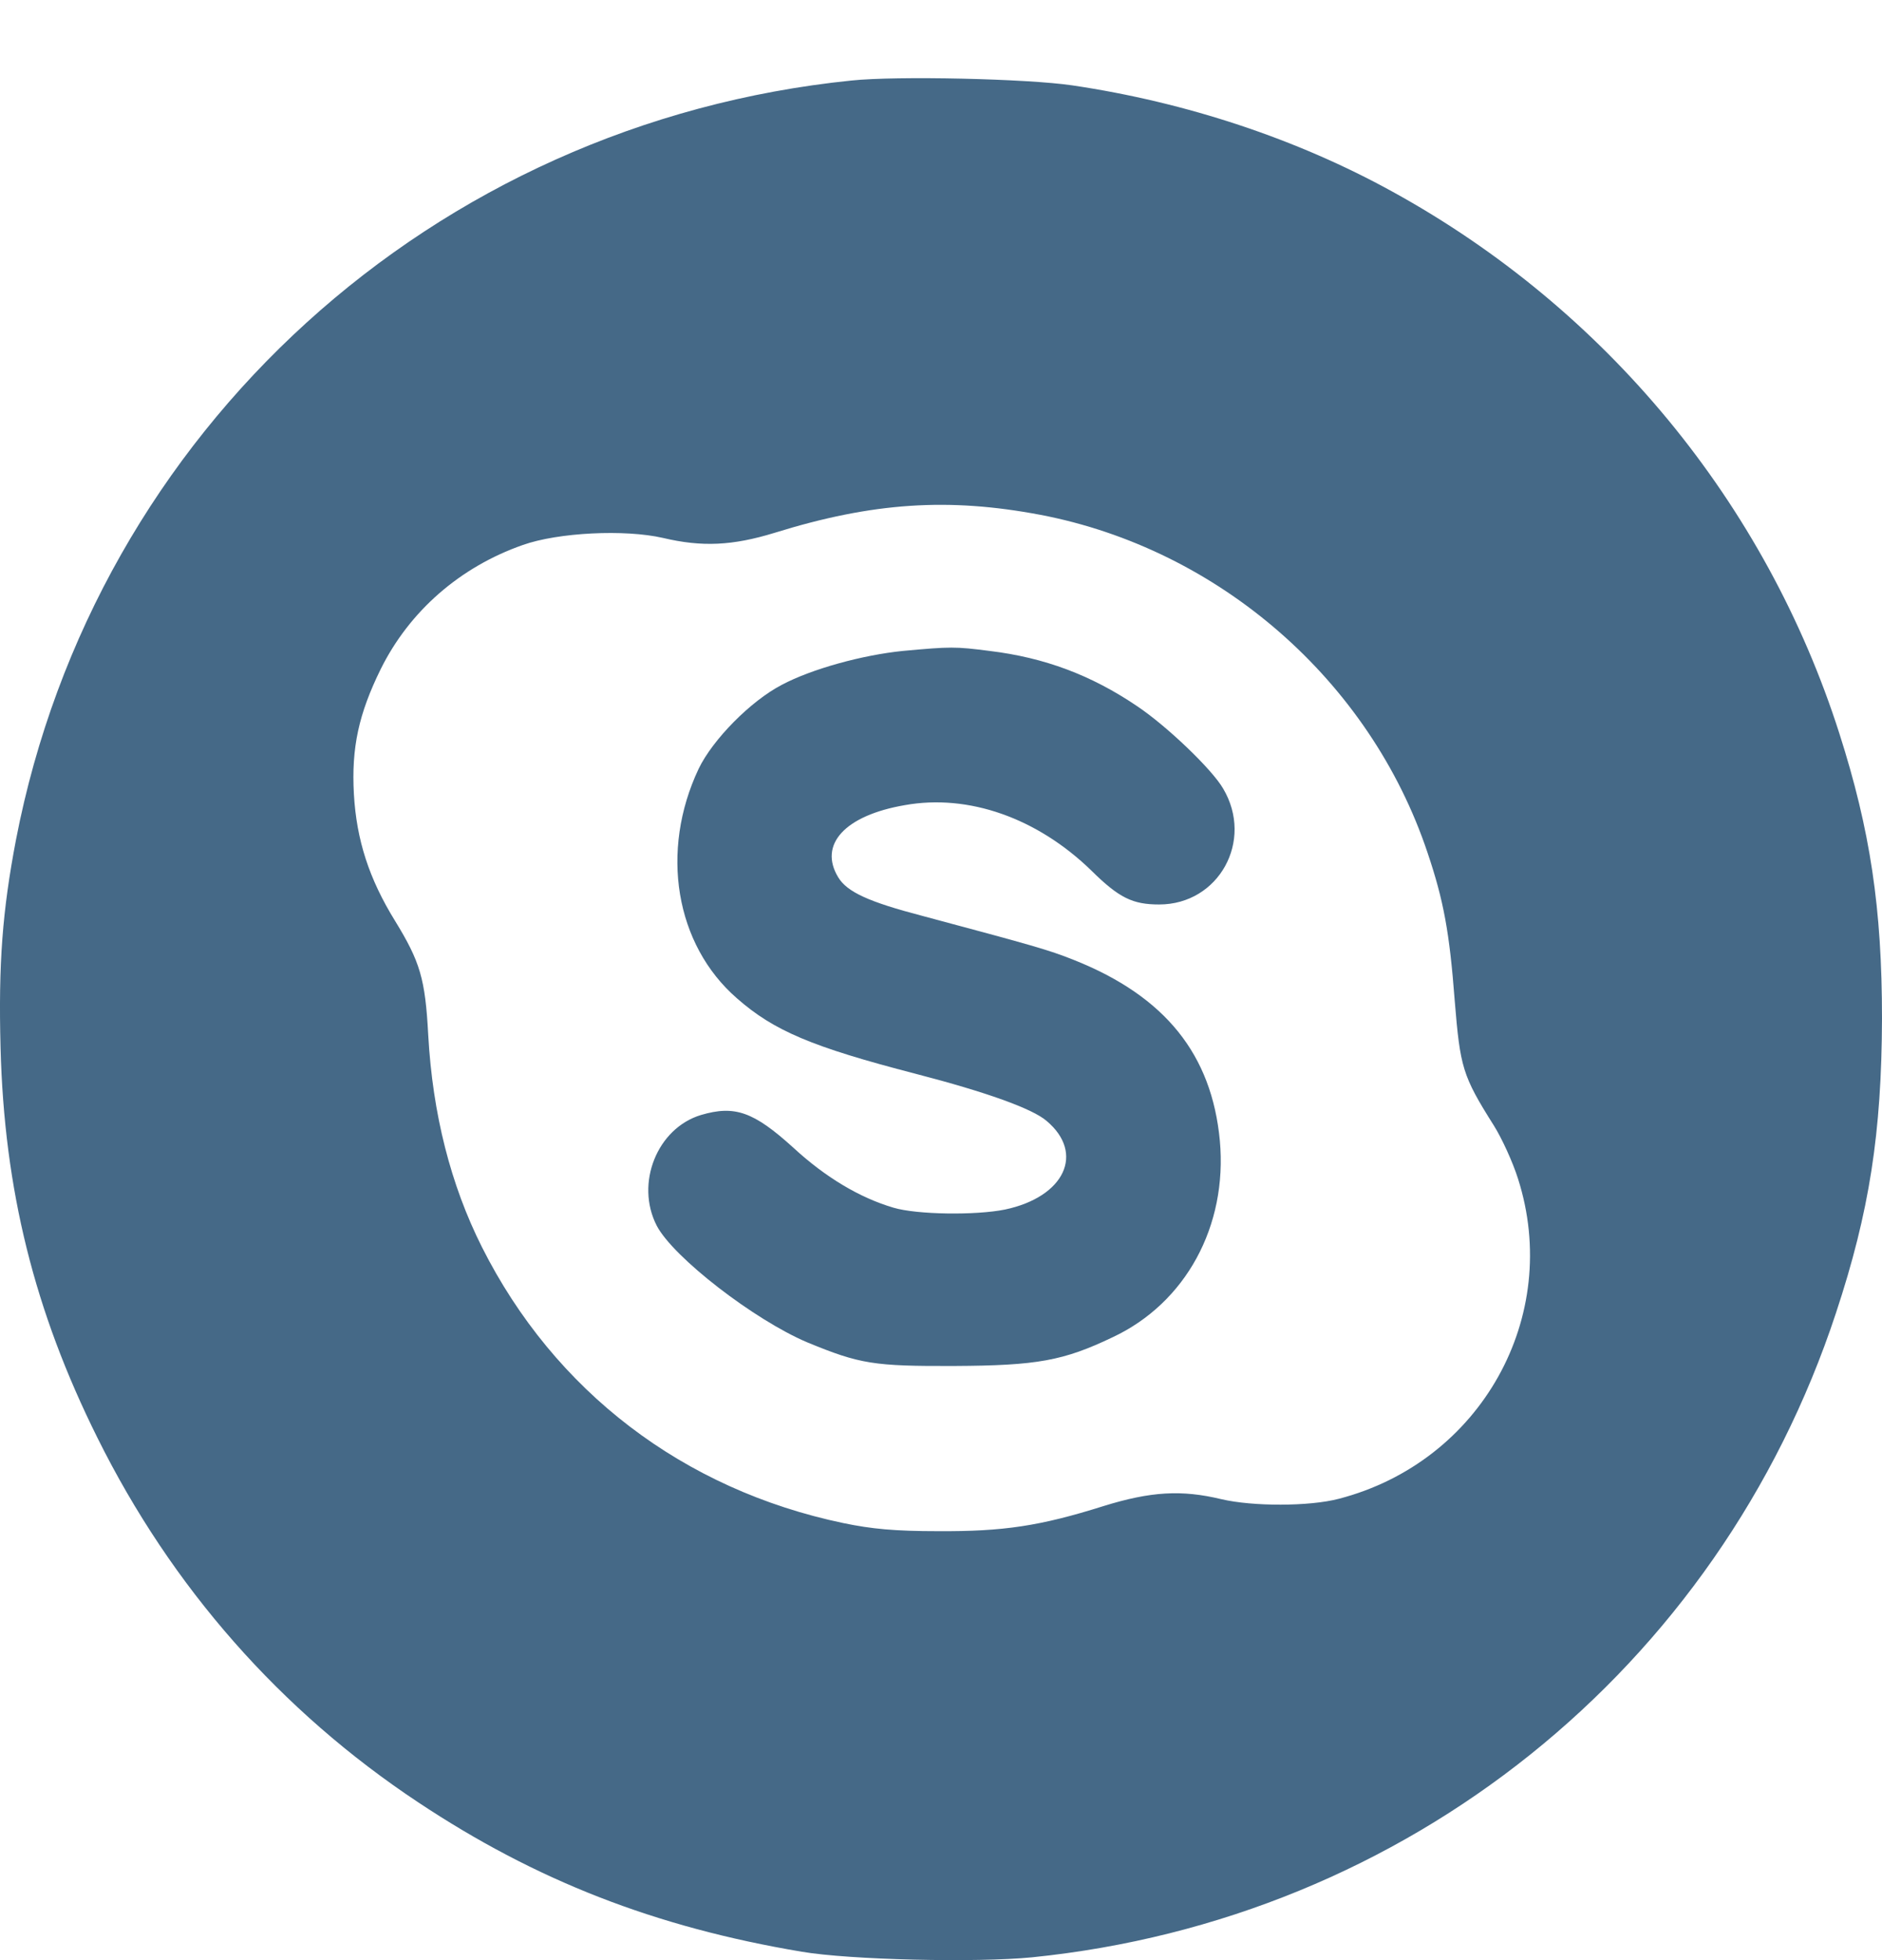 <svg width="24" height="25" viewBox="0 0 24 25" fill="none" xmlns="http://www.w3.org/2000/svg">
<path d="M10.858 1.027C5.522 1.572 1.213 5.491 0.204 10.71C0.031 11.616 -0.021 12.292 0.007 13.362C0.054 15.178 0.439 16.722 1.242 18.337C2.19 20.247 3.579 21.824 5.334 22.988C6.831 23.983 8.352 24.579 10.225 24.893C10.835 24.997 12.454 25.034 13.163 24.964C17.936 24.48 21.916 21.289 23.413 16.746C23.84 15.455 23.995 14.451 24 12.991C24 11.583 23.85 10.588 23.456 9.354C22.517 6.416 20.48 3.942 17.758 2.445C16.542 1.774 15.129 1.304 13.675 1.089C13.102 1.004 11.436 0.966 10.858 1.027ZM13.266 6.566C15.547 7.002 17.471 8.682 18.204 10.874C18.41 11.484 18.485 11.893 18.551 12.761C18.621 13.615 18.649 13.719 19.048 14.352C19.152 14.516 19.293 14.826 19.358 15.033C19.921 16.793 18.884 18.647 17.073 19.116C16.697 19.215 15.974 19.215 15.575 19.121C15.068 18.999 14.674 19.022 14.069 19.21C13.266 19.463 12.797 19.534 11.961 19.529C11.412 19.529 11.117 19.501 10.755 19.426C8.714 18.999 7.071 17.745 6.146 15.906C5.747 15.112 5.517 14.207 5.461 13.202C5.423 12.484 5.358 12.268 5.039 11.747C4.705 11.207 4.546 10.71 4.513 10.128C4.48 9.537 4.574 9.105 4.856 8.532C5.222 7.795 5.865 7.232 6.667 6.951C7.118 6.791 7.967 6.749 8.455 6.861C8.953 6.979 9.342 6.96 9.877 6.796C11.131 6.406 12.098 6.345 13.266 6.566Z" fill="#456987"/>
<path d="M11.515 8.302C10.999 8.354 10.351 8.532 9.971 8.734C9.572 8.941 9.089 9.433 8.91 9.804C8.413 10.855 8.61 12.048 9.398 12.733C9.868 13.146 10.351 13.352 11.675 13.695C12.581 13.93 13.167 14.141 13.346 14.296C13.838 14.709 13.576 15.267 12.815 15.427C12.444 15.502 11.694 15.493 11.393 15.403C10.966 15.277 10.53 15.019 10.117 14.638C9.61 14.178 9.37 14.094 8.939 14.221C8.38 14.39 8.098 15.094 8.375 15.633C8.586 16.037 9.619 16.835 10.295 17.121C10.966 17.398 11.144 17.426 12.172 17.422C13.224 17.417 13.562 17.356 14.19 17.055C15.12 16.619 15.655 15.638 15.556 14.549C15.453 13.451 14.862 12.709 13.698 12.245C13.369 12.113 13.163 12.057 11.764 11.682C11.079 11.503 10.802 11.377 10.689 11.189C10.436 10.771 10.774 10.4 11.539 10.269C12.351 10.123 13.228 10.433 13.918 11.104C14.27 11.452 14.444 11.536 14.782 11.536C15.542 11.536 15.993 10.724 15.598 10.058C15.458 9.814 14.88 9.26 14.5 9.006C13.918 8.612 13.322 8.387 12.618 8.302C12.182 8.246 12.125 8.246 11.515 8.302Z" fill="#456987"/>
</svg>
